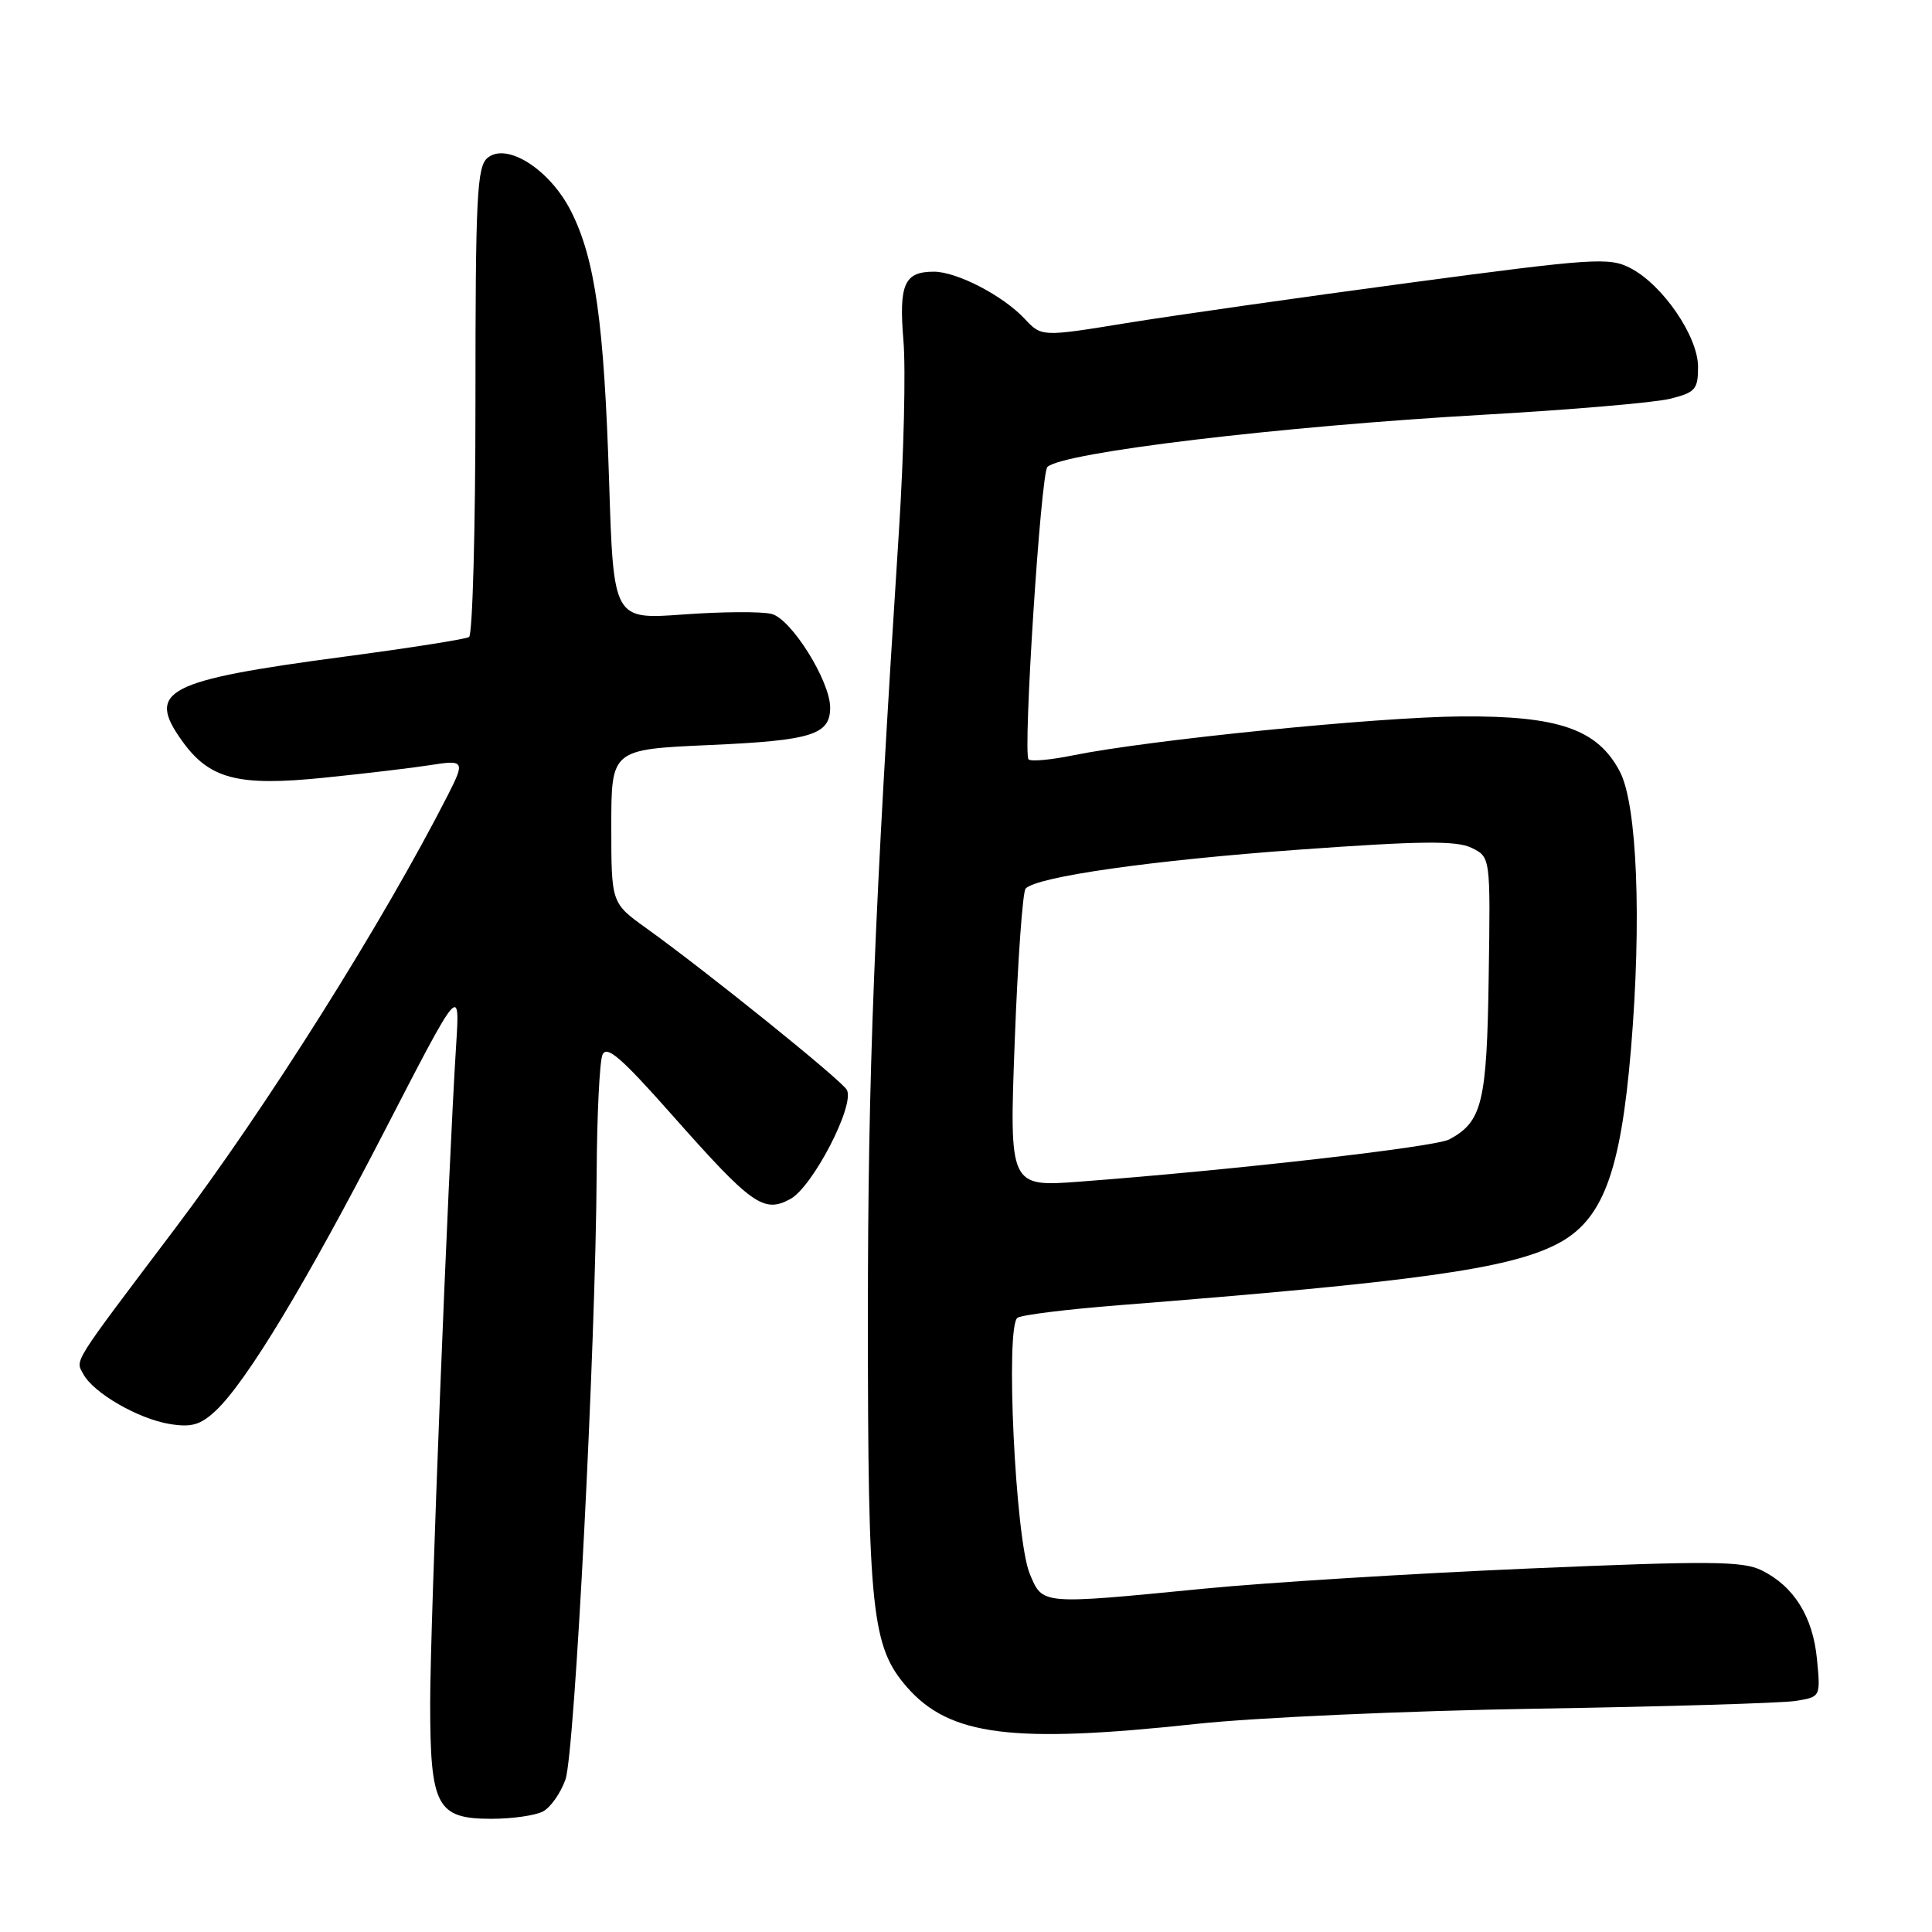 <?xml version="1.0" encoding="UTF-8" standalone="no"?>
<!DOCTYPE svg PUBLIC "-//W3C//DTD SVG 1.1//EN" "http://www.w3.org/Graphics/SVG/1.1/DTD/svg11.dtd" >
<svg xmlns="http://www.w3.org/2000/svg" xmlns:xlink="http://www.w3.org/1999/xlink" version="1.1" viewBox="0 0 256 256">
 <g >
 <path fill="currentColor"
d=" M 71.96 240.02 C 72.97 239.48 74.30 237.57 74.93 235.78 C 76.16 232.25 78.93 178.36 79.06 155.50 C 79.10 147.80 79.45 140.73 79.82 139.79 C 80.36 138.44 82.26 140.07 89.00 147.68 C 99.62 159.68 101.17 160.78 104.70 158.89 C 107.67 157.31 113.32 146.40 112.21 144.41 C 111.48 143.11 93.74 128.81 85.61 122.97 C 81.00 119.66 81.00 119.66 81.00 109.48 C 81.00 99.30 81.00 99.30 94.06 98.72 C 107.56 98.12 110.00 97.36 110.00 93.76 C 110.00 90.24 104.85 82.00 102.24 81.35 C 100.91 81.01 95.65 81.05 90.55 81.42 C 81.29 82.10 81.29 82.10 80.71 63.80 C 80.04 42.74 78.86 34.33 75.67 28.00 C 72.89 22.48 67.15 18.80 64.60 20.92 C 63.20 22.08 63.00 26.04 63.00 53.06 C 63.00 70.01 62.62 84.12 62.15 84.41 C 61.68 84.70 54.21 85.87 45.55 87.02 C 21.96 90.16 19.37 91.50 24.08 98.11 C 27.74 103.25 31.49 104.23 43.06 103.04 C 48.55 102.48 54.83 101.73 57.02 101.38 C 61.52 100.66 61.63 100.86 59.37 105.30 C 50.82 122.10 35.24 146.85 23.11 162.90 C 9.40 181.06 9.99 180.12 11.03 182.06 C 12.38 184.58 18.32 188.01 22.50 188.69 C 25.37 189.16 26.57 188.81 28.58 186.93 C 32.69 183.06 40.54 170.05 51.04 149.70 C 60.95 130.50 60.95 130.50 60.44 138.50 C 59.36 155.51 57.00 215.27 57.00 225.64 C 57.00 239.37 57.86 241.00 65.12 241.00 C 67.88 241.00 70.95 240.56 71.96 240.02 Z  M 158.50 228.43 C 166.20 227.59 186.45 226.69 203.50 226.41 C 220.55 226.14 236.02 225.67 237.87 225.39 C 241.24 224.86 241.24 224.86 240.76 219.86 C 240.22 214.21 237.70 210.18 233.41 208.07 C 230.91 206.84 226.51 206.81 202.50 207.84 C 187.10 208.50 167.75 209.70 159.50 210.51 C 137.79 212.63 138.18 212.67 136.44 208.52 C 134.54 203.95 133.19 175.62 134.83 174.61 C 135.45 174.22 141.48 173.48 148.23 172.95 C 187.60 169.85 199.84 168.14 206.24 164.88 C 212.35 161.76 214.73 155.51 216.12 138.92 C 217.54 121.93 216.93 106.64 214.65 102.26 C 211.71 96.63 206.54 94.83 193.61 94.93 C 182.45 95.01 152.22 98.05 142.17 100.09 C 139.24 100.69 136.59 100.93 136.29 100.62 C 135.52 99.85 137.91 62.67 138.79 61.87 C 140.88 59.93 169.65 56.49 196.50 54.96 C 208.05 54.31 219.19 53.35 221.25 52.85 C 224.64 52.01 225.00 51.61 225.00 48.61 C 225.00 44.57 220.31 37.73 216.03 35.52 C 213.24 34.07 211.15 34.21 186.76 37.47 C 172.32 39.40 155.44 41.81 149.26 42.81 C 138.02 44.64 138.02 44.64 135.76 42.23 C 132.90 39.17 126.79 36.00 123.74 36.00 C 119.82 36.00 119.09 37.65 119.71 45.14 C 120.03 48.92 119.76 60.23 119.12 70.26 C 115.83 121.23 115.00 142.22 115.00 174.56 C 115.00 213.53 115.50 218.22 120.20 223.58 C 125.85 230.01 134.14 231.06 158.50 228.43 Z  M 134.46 137.89 C 134.86 127.23 135.51 118.16 135.90 117.74 C 137.40 116.16 152.57 114.00 172.18 112.58 C 188.28 111.42 192.99 111.37 194.98 112.34 C 197.50 113.56 197.50 113.56 197.26 129.43 C 197.02 146.11 196.40 148.64 192.03 150.98 C 190.17 151.98 163.51 155.03 143.12 156.57 C 133.73 157.28 133.73 157.28 134.46 137.89 Z "/>
</g>
</svg>